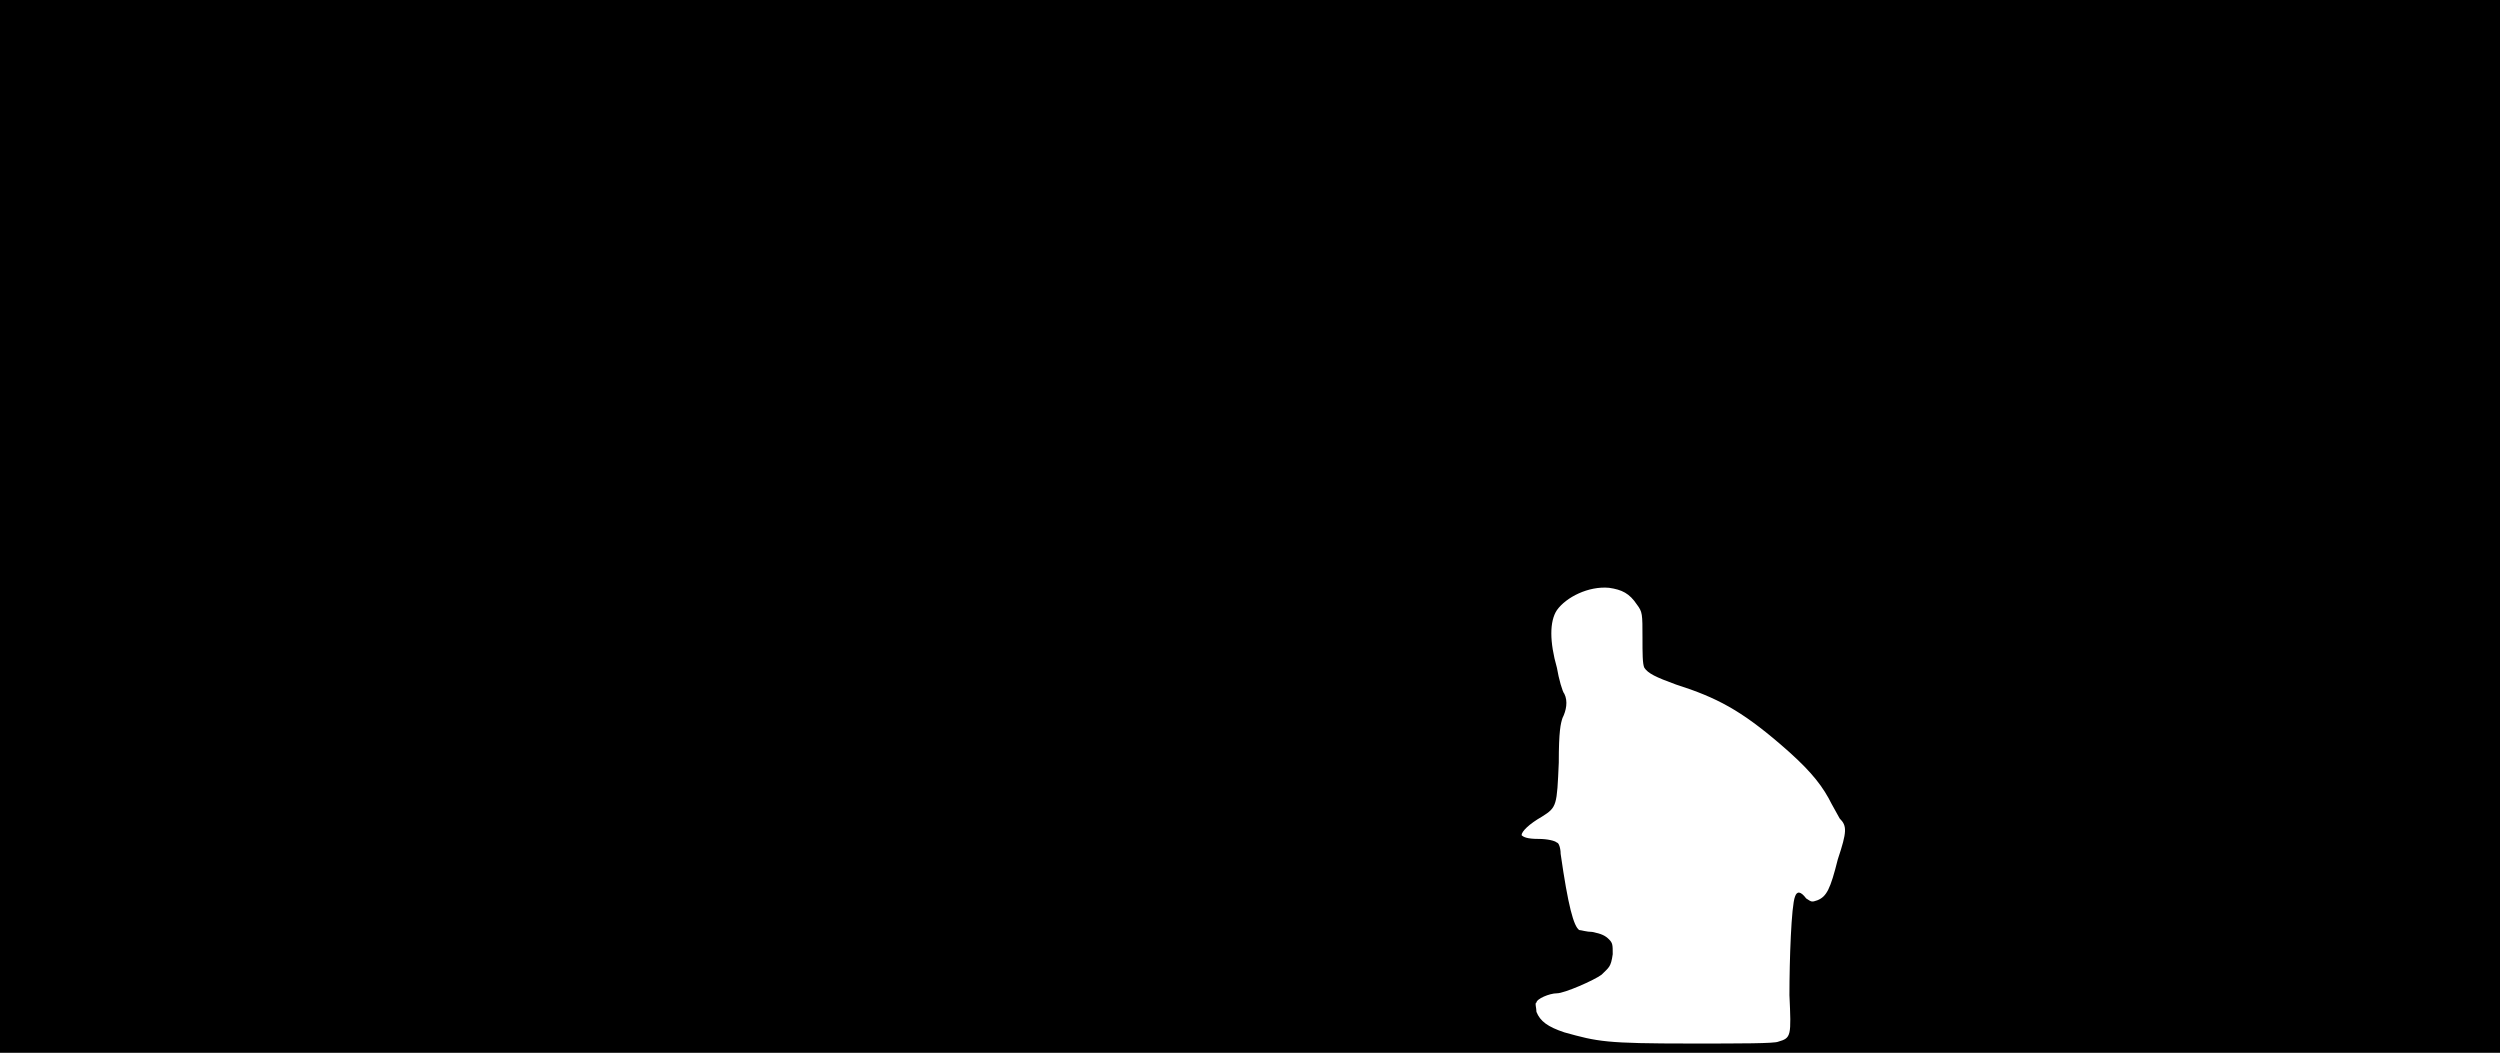 <svg xmlns="http://www.w3.org/2000/svg" width="1344" height="566"><path d="M0 283V0h1344v566H0V283m956 277c7-2 7-3 6-25 0-19 1-48 3-53 1-3 3-3 6 1 3 2 3 2 6 1 5-2 7-6 11-22 5-15 5-18 1-22-1-2-4-7-6-11-5-9-12-17-26-29-21-18-34-25-56-32-11-4-15-6-17-9-1-2-1-8-1-16 0-13 0-14-3-18-4-6-8-8-15-9-11-1-23 5-28 12-4 6-4 17 0 31 1 6 3 13 4 14 2 4 1 9-1 13-1 3-2 7-2 24-1 23-1 24-9 29-7 4-11 8-11 10 1 1 3 2 9 2 5 0 9 1 10 2 1 0 2 3 2 6 4 28 7 39 10 41 1 0 4 1 7 1 5 1 7 2 9 4s2 3 2 8c-1 7-2 7-6 11-4 3-20 10-24 10s-11 3-11 5c-1 0 0 3 0 5 2 5 6 8 15 11 18 5 22 6 68 6 27 0 45 0 47-1z"/></svg>